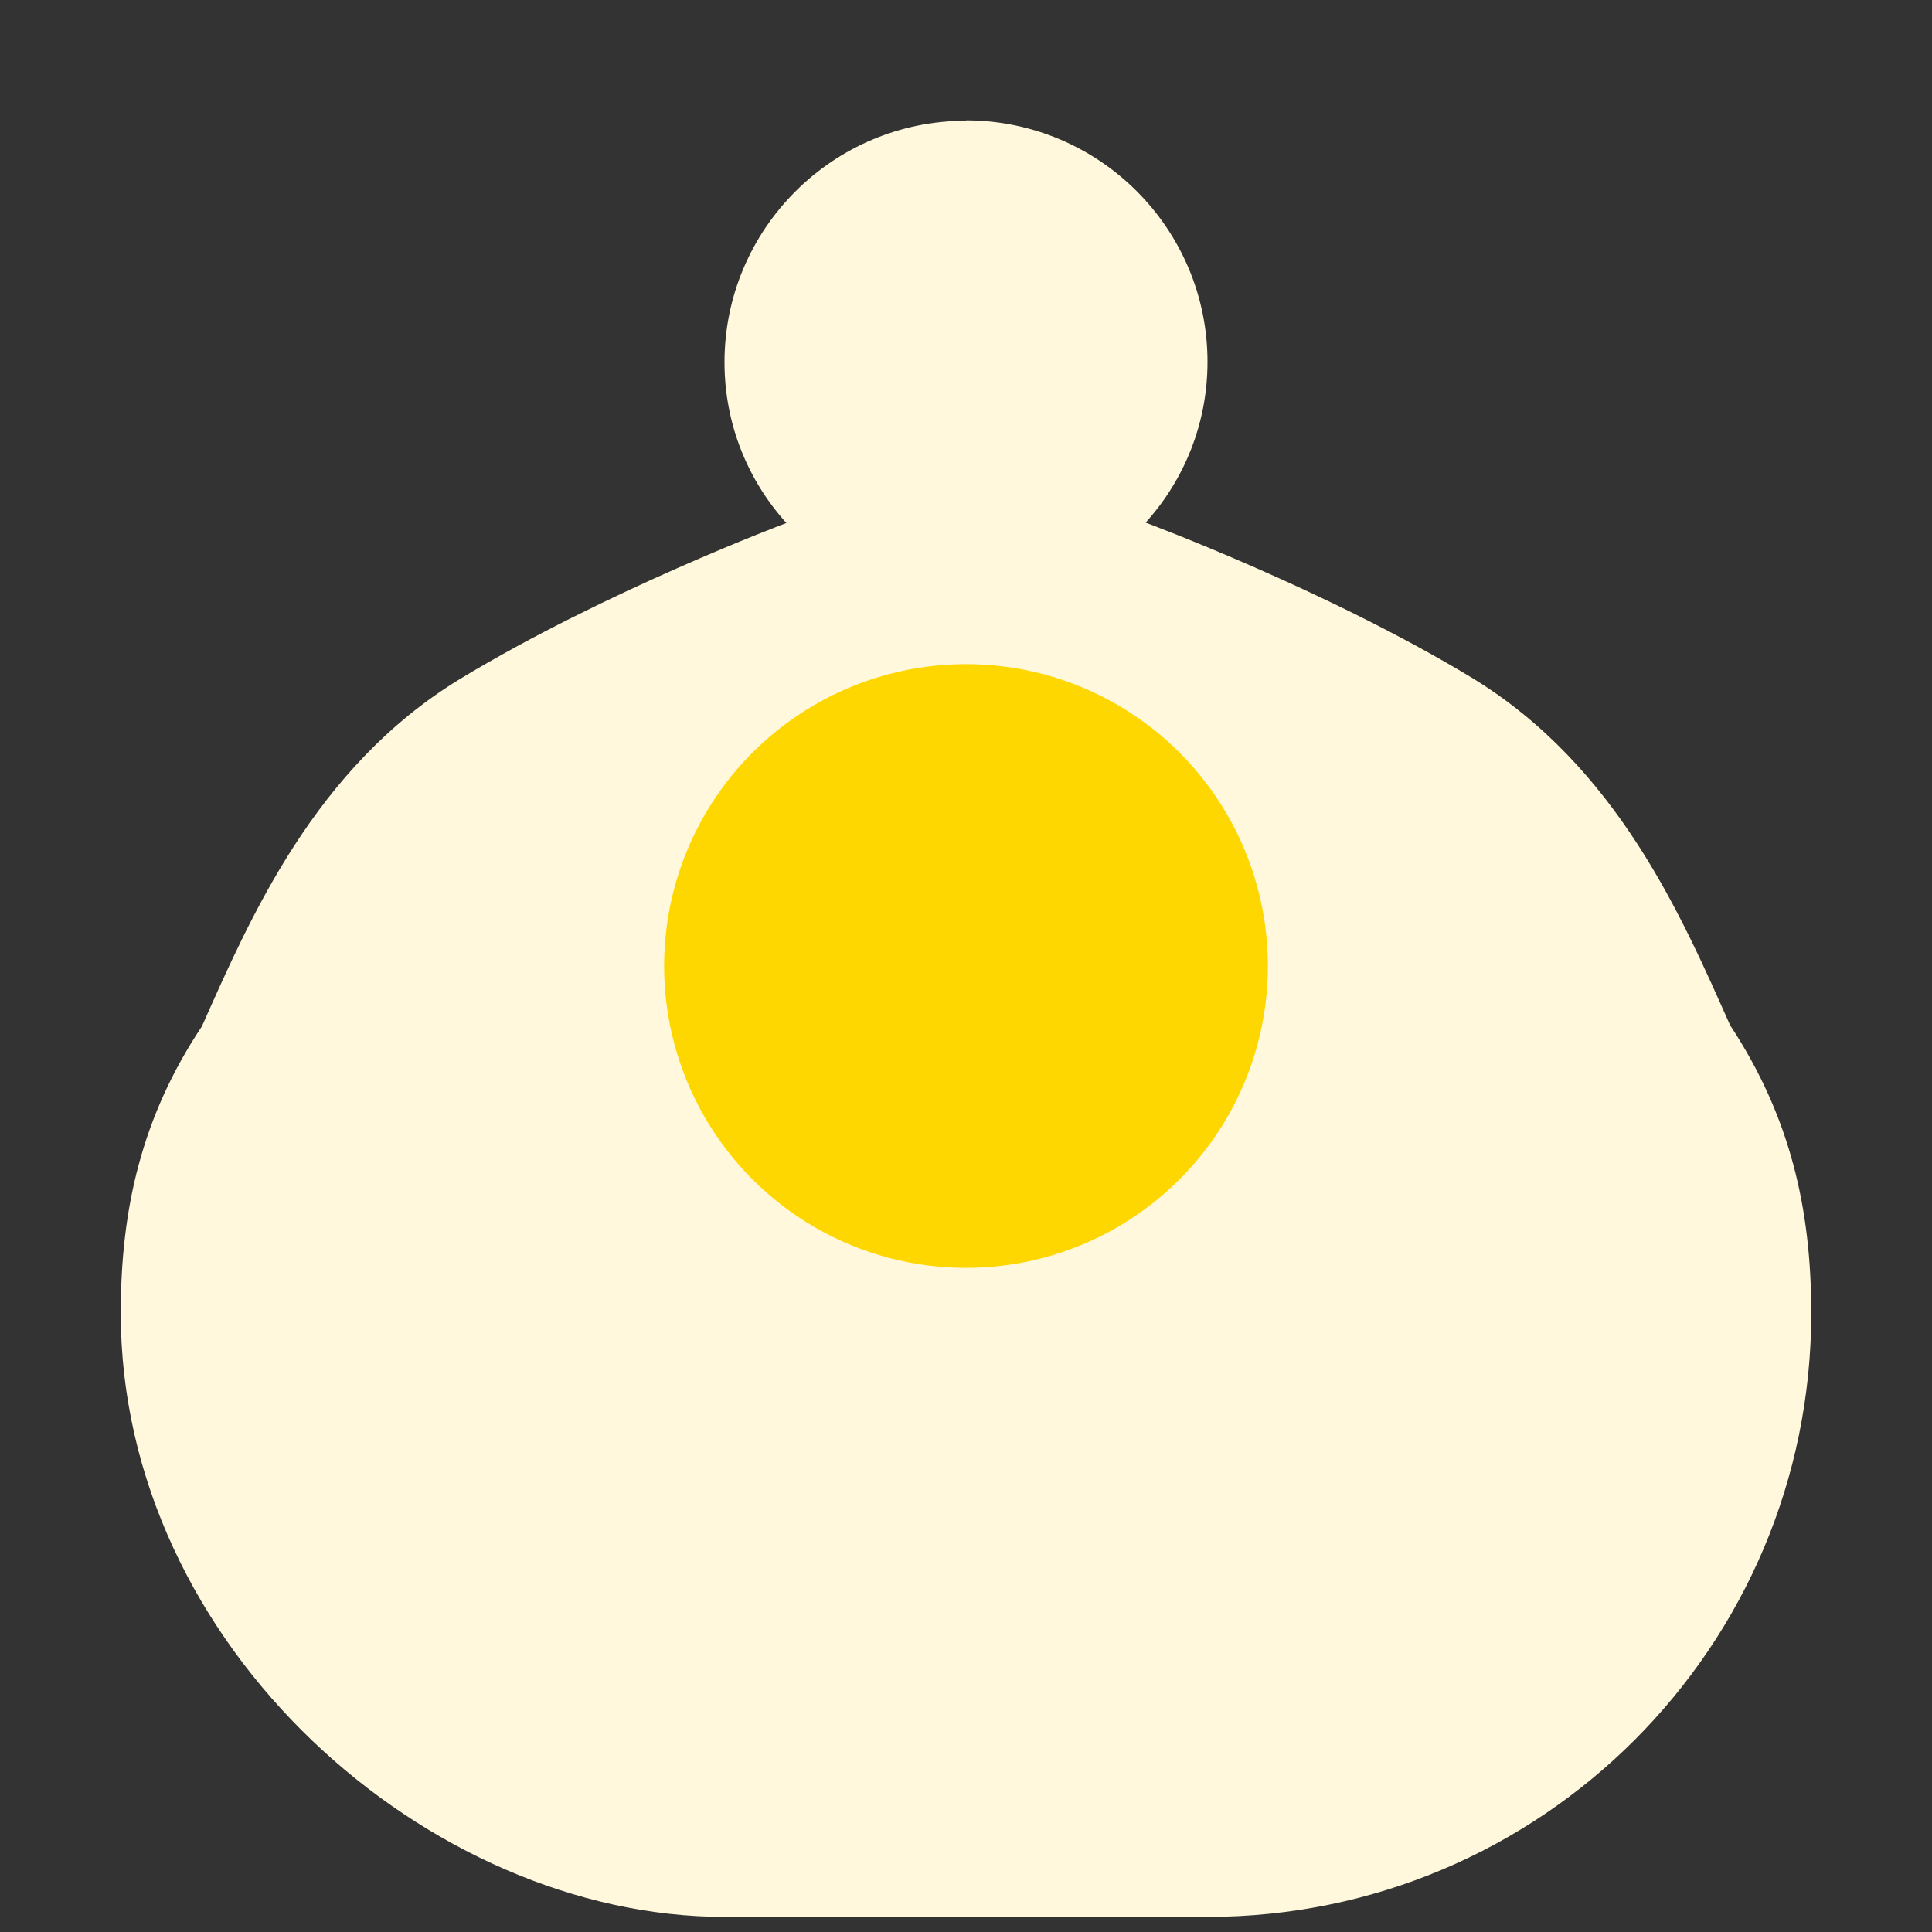 <svg viewBox="0 0 512 512" xmlns="http://www.w3.org/2000/svg">
  <rect x="0" y="0" width="512" height="512" fill="#333333" stroke="none"/>
  <!-- Egg white -->
  <path d="M256 32c-35.3 0-64 28.7-64 64 0 16.4 6.2 31.3 16.4 42.6 0 0-48 18-86.6 41.4-38.5 23.5-55.6 63.5-68.3 92C37.5 296 32 320.5 32 348c0 88.4 81.6 160 160 160h128c88.4 0 160-71.6 160-160 0-27.5-5.5-52-21.5-76.3-12.7-28.5-29.8-68.5-68.3-92-38.6-23.4-86.6-41.2-86.6-41.2 10.2-11.3 16.4-26.2 16.4-42.6 0-35.3-28.7-64-64-64z" fill="#FFF8DC"/>
  
  <!-- Egg yolk -->
  <circle cx="256" cy="256" r="80" fill="#FFD700"/>
</svg>